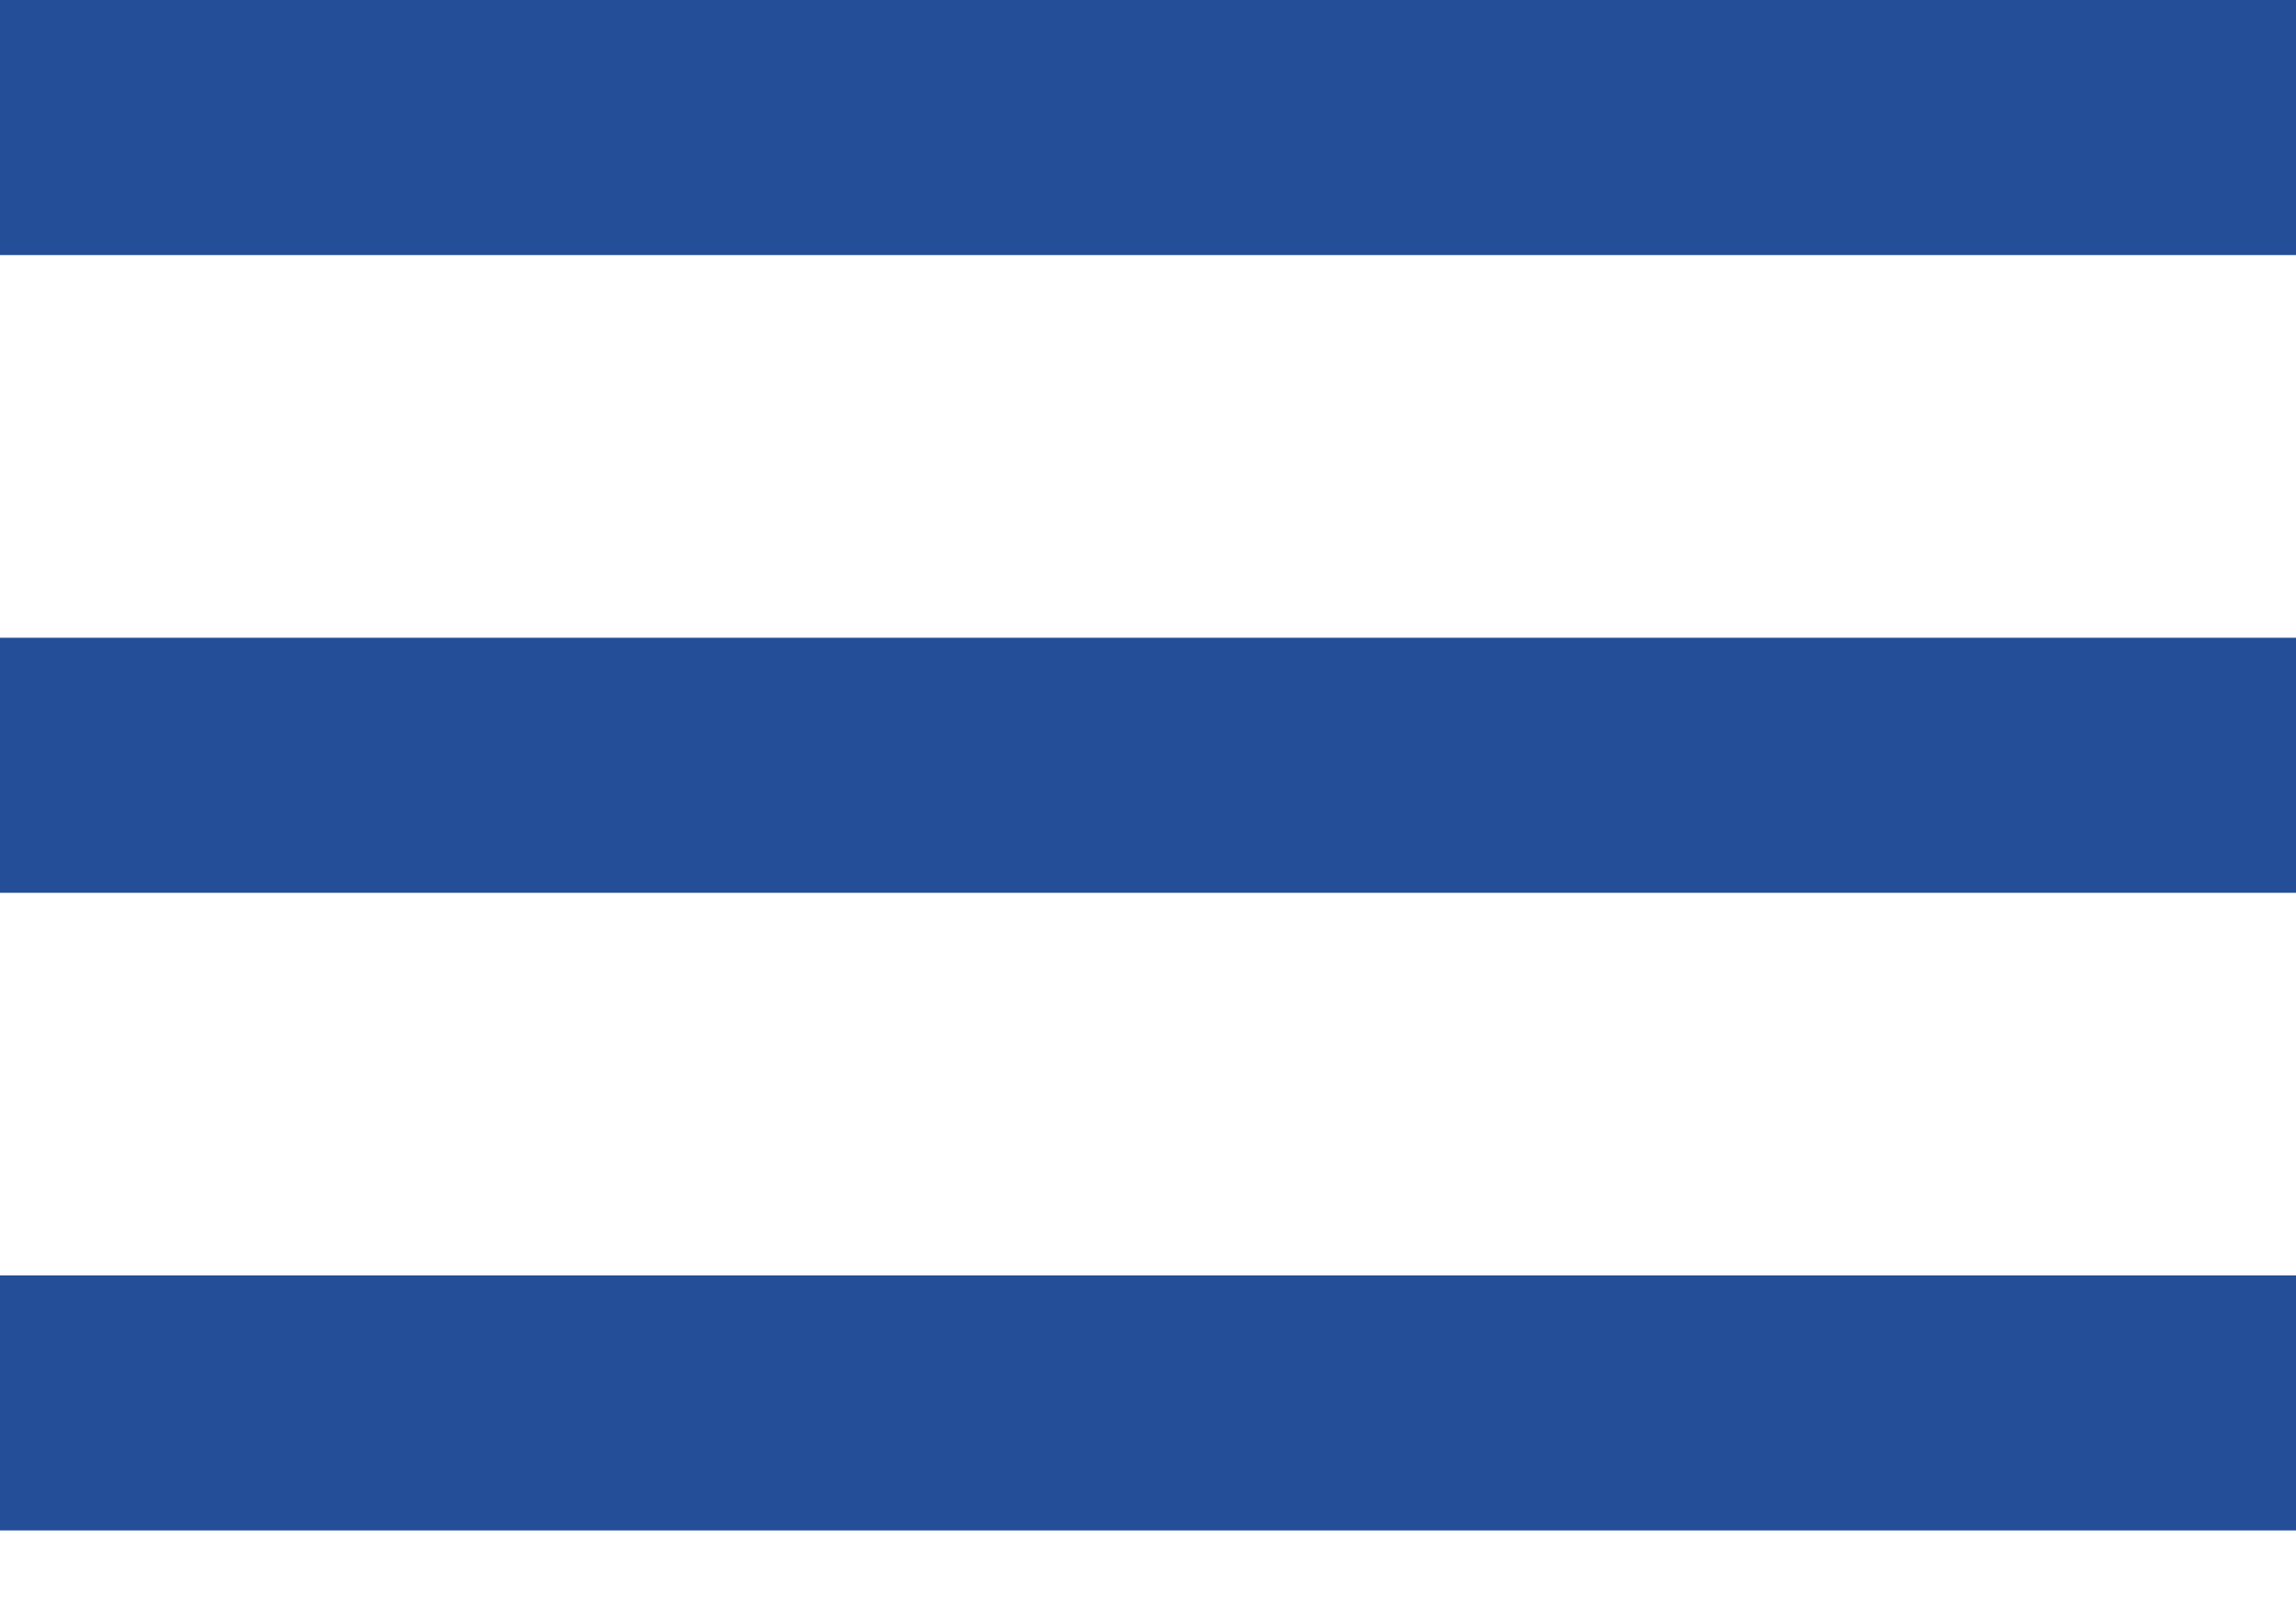 <svg width="20" height="14" viewBox="0 0 20 14" fill="none" xmlns="http://www.w3.org/2000/svg">
<path d="M0 13.333H20V11.111H0V13.333ZM0 7.778H20V5.556H0V7.778ZM0 0V2.222H20V0H0Z" fill="#244E97"/>
</svg>

